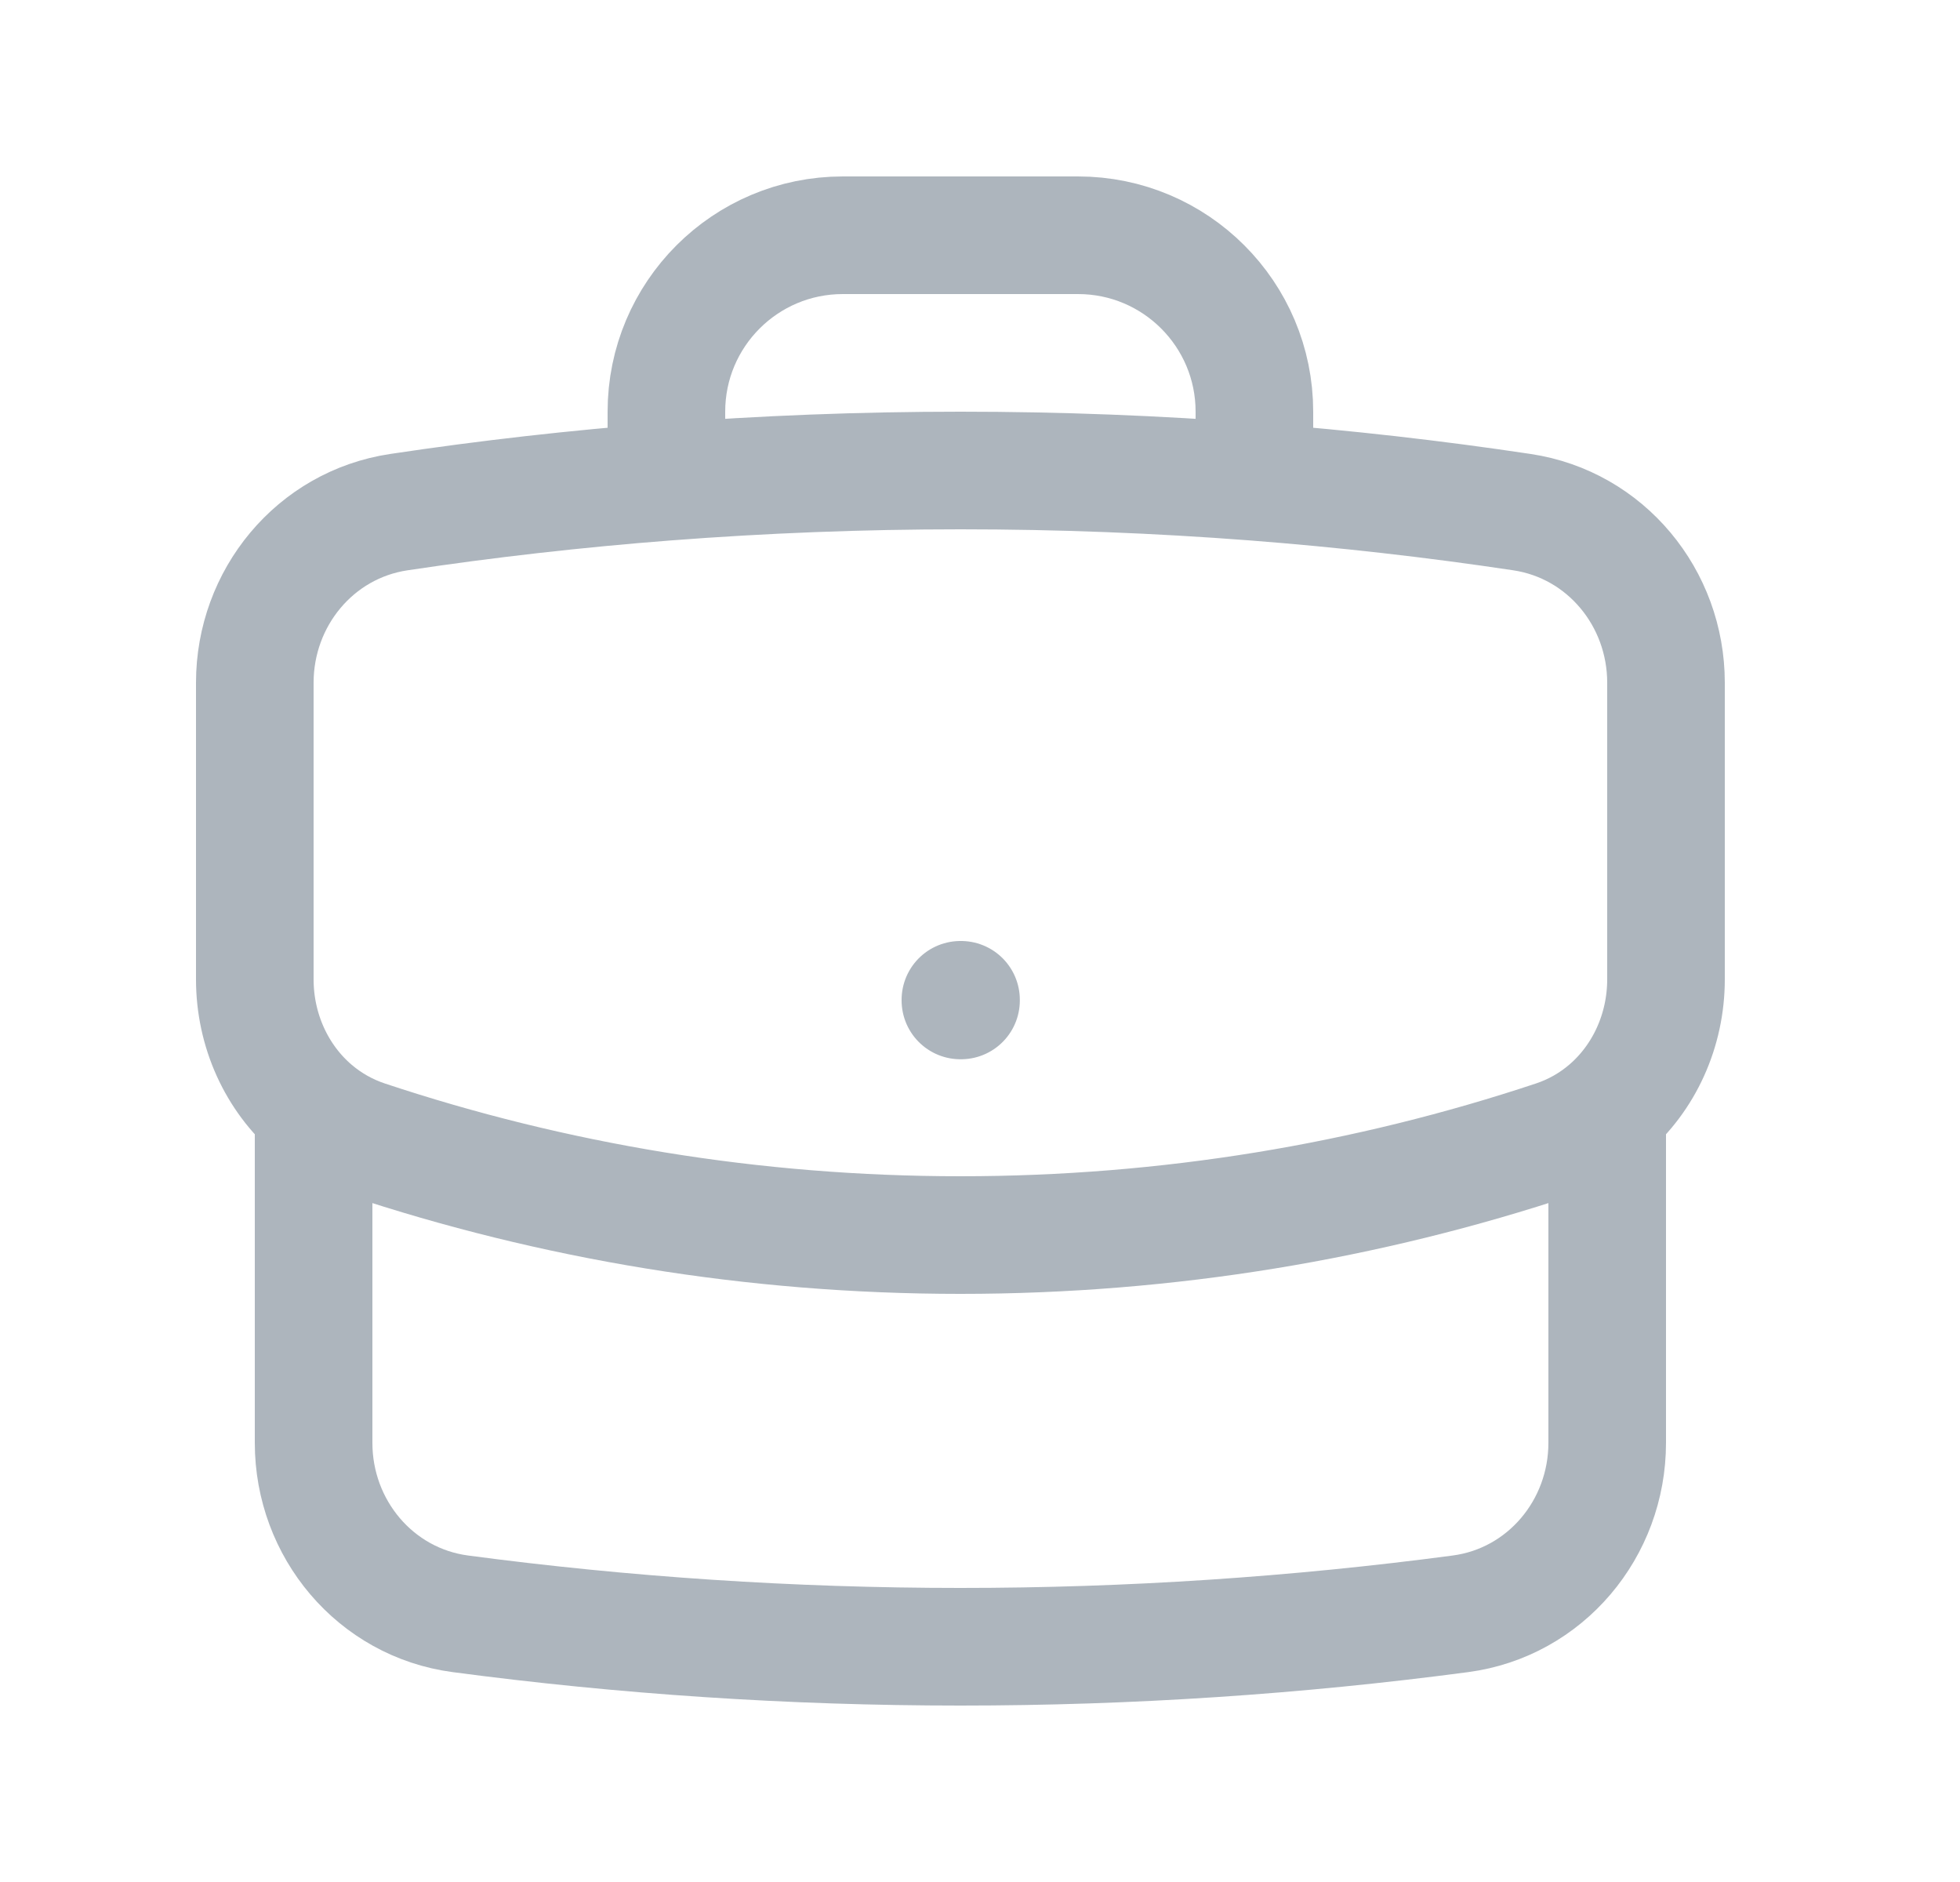 <svg width="25" height="24" viewBox="0 0 25 24" fill="none" xmlns="http://www.w3.org/2000/svg">
<path d="M20.5 14.15V18.4C20.5 19.494 19.713 20.436 18.628 20.58C16.541 20.857 14.412 21 12.25 21C10.088 21 7.959 20.857 5.872 20.58C4.787 20.436 4 19.494 4 18.4V14.15M20.5 14.15C20.972 13.748 21.25 13.139 21.25 12.489V8.706C21.25 7.625 20.482 6.691 19.413 6.531C18.288 6.362 17.149 6.233 16 6.144M20.5 14.15C20.306 14.315 20.08 14.445 19.827 14.529C17.445 15.321 14.898 15.75 12.25 15.75C9.602 15.75 7.055 15.321 4.673 14.529C4.42 14.445 4.194 14.315 4 14.15M4 14.15C3.528 13.748 3.25 13.139 3.25 12.489V8.706C3.25 7.625 4.018 6.691 5.087 6.531C6.212 6.362 7.35 6.233 8.5 6.144M16 6.144V5.25C16 4.007 14.993 3 13.75 3H10.75C9.507 3 8.5 4.007 8.5 5.25V6.144M16 6.144C14.763 6.049 13.512 6 12.25 6C10.988 6 9.737 6.049 8.5 6.144M12.25 12.75H12.258V12.758H12.25V12.75Z" stroke="#ADB5BD" stroke-width="1.5" stroke-linecap="round" stroke-linejoin="round"/>
</svg>
